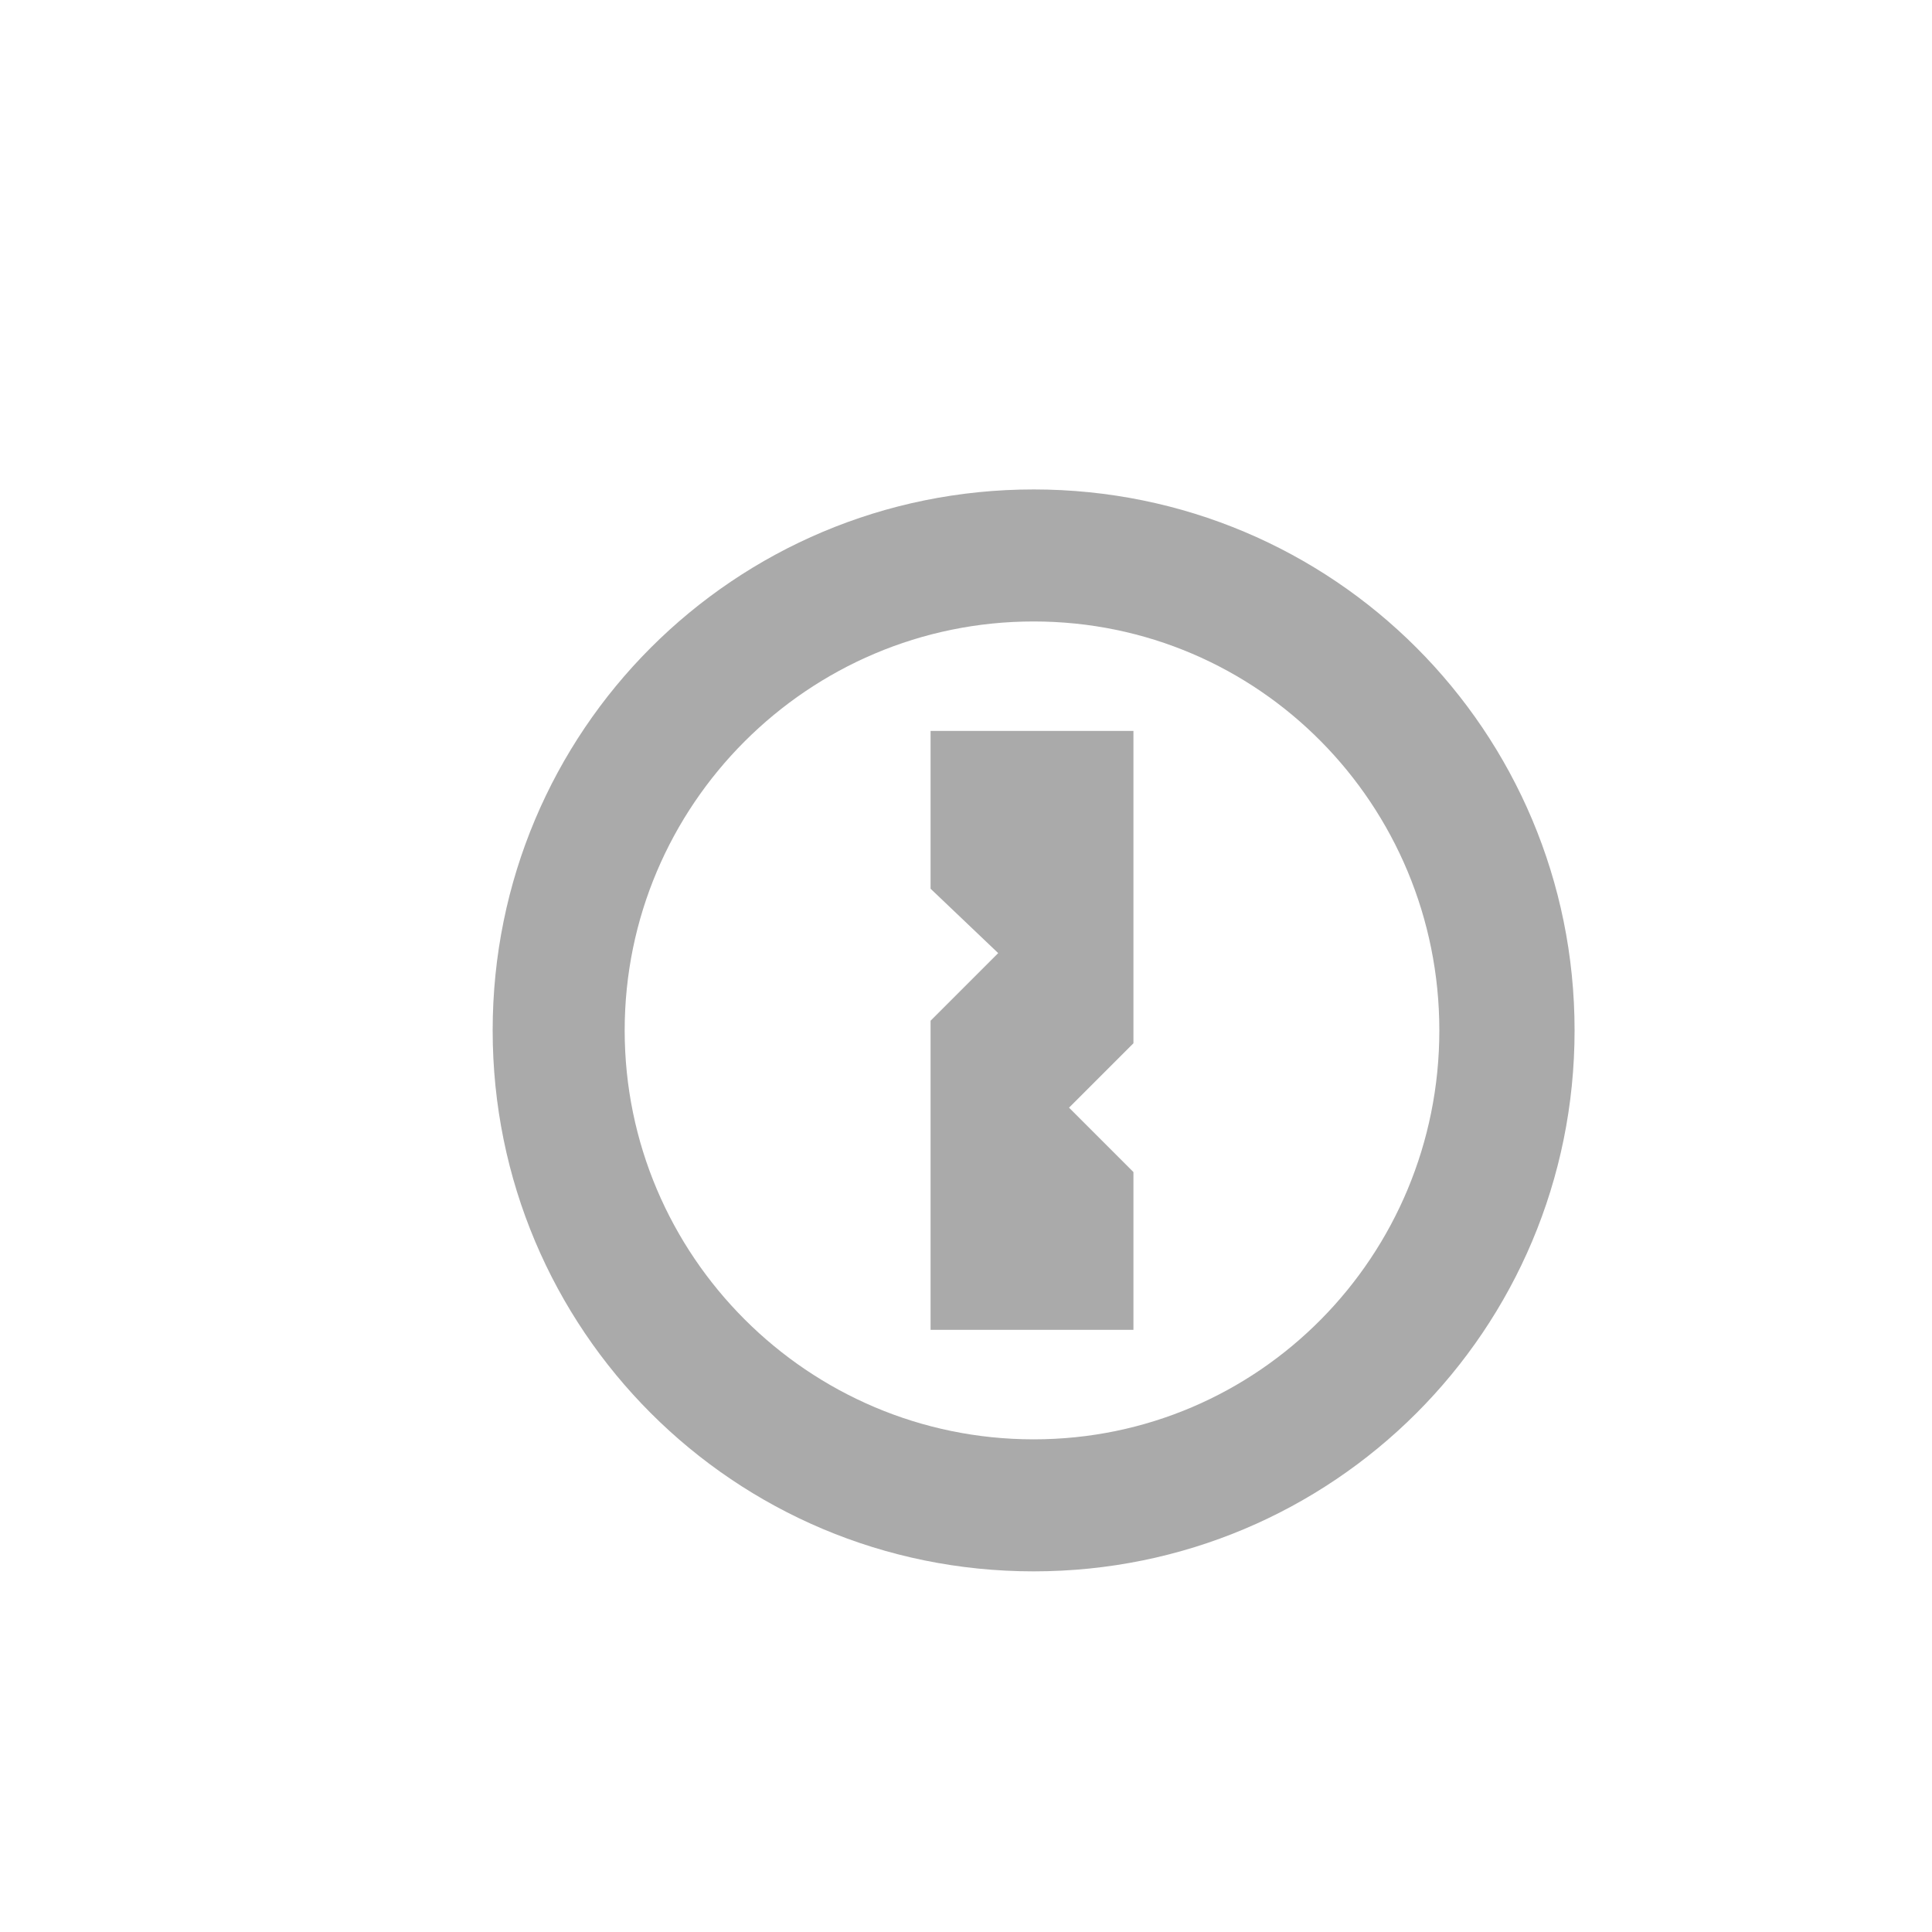 <svg xmlns="http://www.w3.org/2000/svg" xmlns:xlink="http://www.w3.org/1999/xlink" x="0" y="0" viewBox="0 0 30 30" version="1.1">
<g transform="translate(7.5 7.5) scale(0.5)" fill="#AAAAAA">
    <path d="
        M18.2,19.4l2,-2l0,-9.7l-6.3,0l0,4.9l2.1,2l-2.1,2.1l0,9.6l6.3,0l0,-4.9
        Z"/>
    <path d="
        M17.1,29.7
        C10.1,29.7,4.4,24,4.4,17
        C4.4,10,10.1,4.3,17.1,4.3c7,0,12.6,5.7,12.6,12.7c0,7,-5.6,12.7,-12.6,12.7m0,-29.5
        C7.8,0.2,0.3,7.7,0.3,17c0,9.3,7.5,16.8,16.8,16.8c9.3,0,16.8,-7.5,16.8,-16.8
        C33.9,7.7,26.4,0.2,17.1,0.2
        Z"/>
</g>
</svg>
